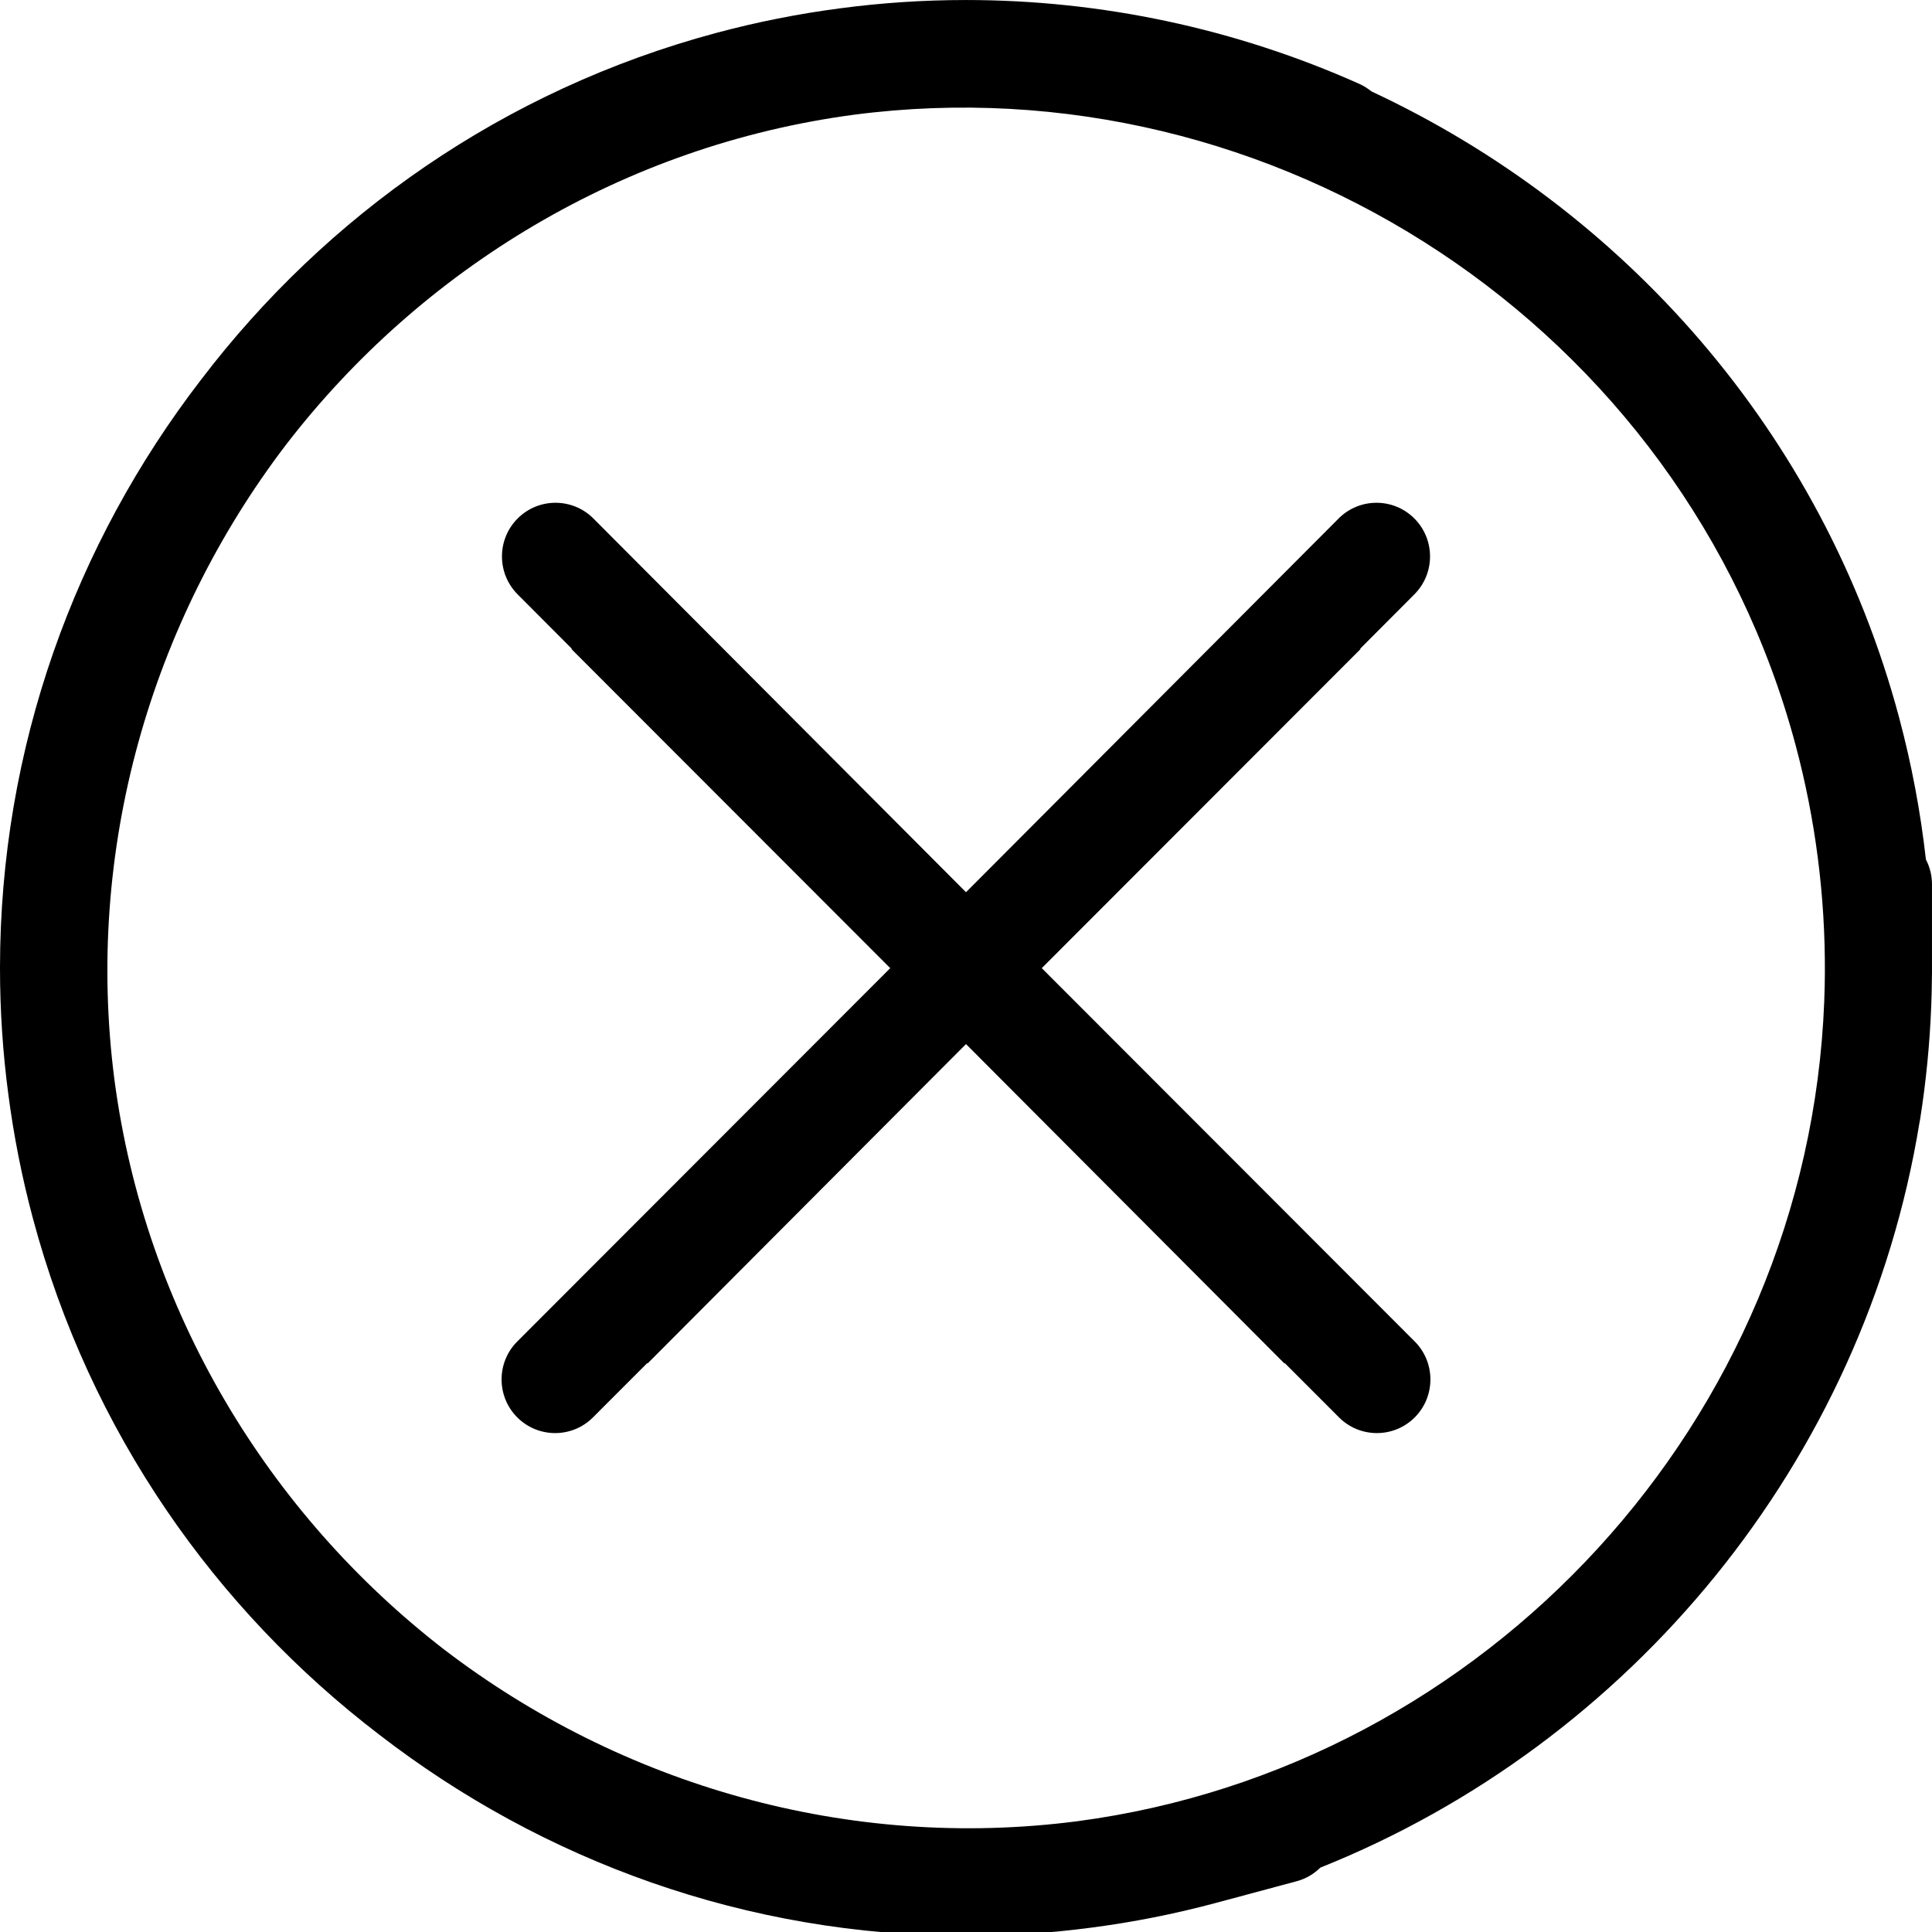<?xml version="1.0" encoding="UTF-8" standalone="no"?>
<!DOCTYPE svg PUBLIC "-//W3C//DTD SVG 1.1//EN" "http://www.w3.org/Graphics/SVG/1.1/DTD/svg11.dtd">
<svg width="100%" height="100%" viewBox="0 0 100 100" version="1.1" xmlns="http://www.w3.org/2000/svg" xmlns:xlink="http://www.w3.org/1999/xlink" xml:space="preserve" xmlns:serif="http://www.serif.com/" style="fill-rule:evenodd;clip-rule:evenodd;stroke-linejoin:round;stroke-miterlimit:2;">
    <g transform="matrix(1,0,0,1,-550,-770)">
        <g id="message-error" transform="matrix(0.125,0,0,0.167,550,770)">
            <rect x="0" y="0" width="800" height="600" style="fill:none;"/>
            <clipPath id="_clip1">
                <rect x="0" y="0" width="800" height="600"/>
            </clipPath>
            <g clip-path="url(#_clip1)">
                <g transform="matrix(8,0,0,6,-4400,-4620)">
                    <path d="M593.468,770.432C591.332,770.711 589.192,771.133 587.059,771.704C576.058,774.652 566.874,781.141 560.404,789.617C553.891,798.061 550,808.612 550,820C550,822.208 550.146,824.385 550.43,826.52C550.709,828.663 551.132,830.806 551.704,832.941C554.653,843.948 561.148,853.137 569.634,859.61C578.075,866.115 588.619,870 600,870C602.204,870 604.377,869.854 606.508,869.572C608.641,869.294 610.78,868.874 612.913,868.304L617.112,867.179C617.592,867.05 618.009,866.802 618.34,866.475C634.412,860.057 646.49,845.492 649.351,827.996C649.363,827.944 649.373,827.89 649.382,827.836C649.692,825.883 649.885,823.917 649.961,821.949L649.982,821.312L649.999,820.27L649.999,820.029L649.999,815.682C649.999,815.219 649.886,814.783 649.685,814.399C649.406,811.927 648.943,809.474 648.296,807.059C644.334,792.273 633.973,780.768 620.984,774.721C620.795,774.566 620.583,774.433 620.35,774.329C613.945,771.475 607.011,770.001 600,770.001C597.789,770.001 595.61,770.147 593.468,770.432ZM644.455,820.24C644.476,816.284 643.969,812.334 642.941,808.494C637.137,786.834 615.889,773.093 594.191,775.928C582.298,777.509 571.826,783.868 564.794,792.986C557.806,802.141 554.374,813.901 555.926,825.797C557.505,837.701 563.871,848.183 573.001,855.218C582.149,862.196 593.899,865.623 605.787,864.075C626.921,861.277 643.574,843.39 644.422,821.733L644.447,820.876L644.455,820.24ZM596.078,820.011L579.579,803.529L579.597,803.51L576.792,800.702C575.711,799.62 575.711,797.863 576.794,796.782C577.876,795.701 579.633,795.702 580.714,796.784L600,816.089L619.286,796.784C620.367,795.702 622.124,795.701 623.206,796.782C624.289,797.863 624.289,799.62 623.208,800.702L620.403,803.51L620.421,803.529L603.922,820.011L623.226,839.296C624.308,840.377 624.309,842.134 623.228,843.216C622.146,844.298 620.39,844.299 619.308,843.218L616.499,840.412L616.481,840.431L600,823.933L583.519,840.431L583.501,840.412L580.692,843.218C579.61,844.299 577.854,844.298 576.772,843.216C575.691,842.134 575.692,840.377 576.774,839.296L596.078,820.011Z"/>
                </g>
            </g>
        </g>
    </g>
</svg>
